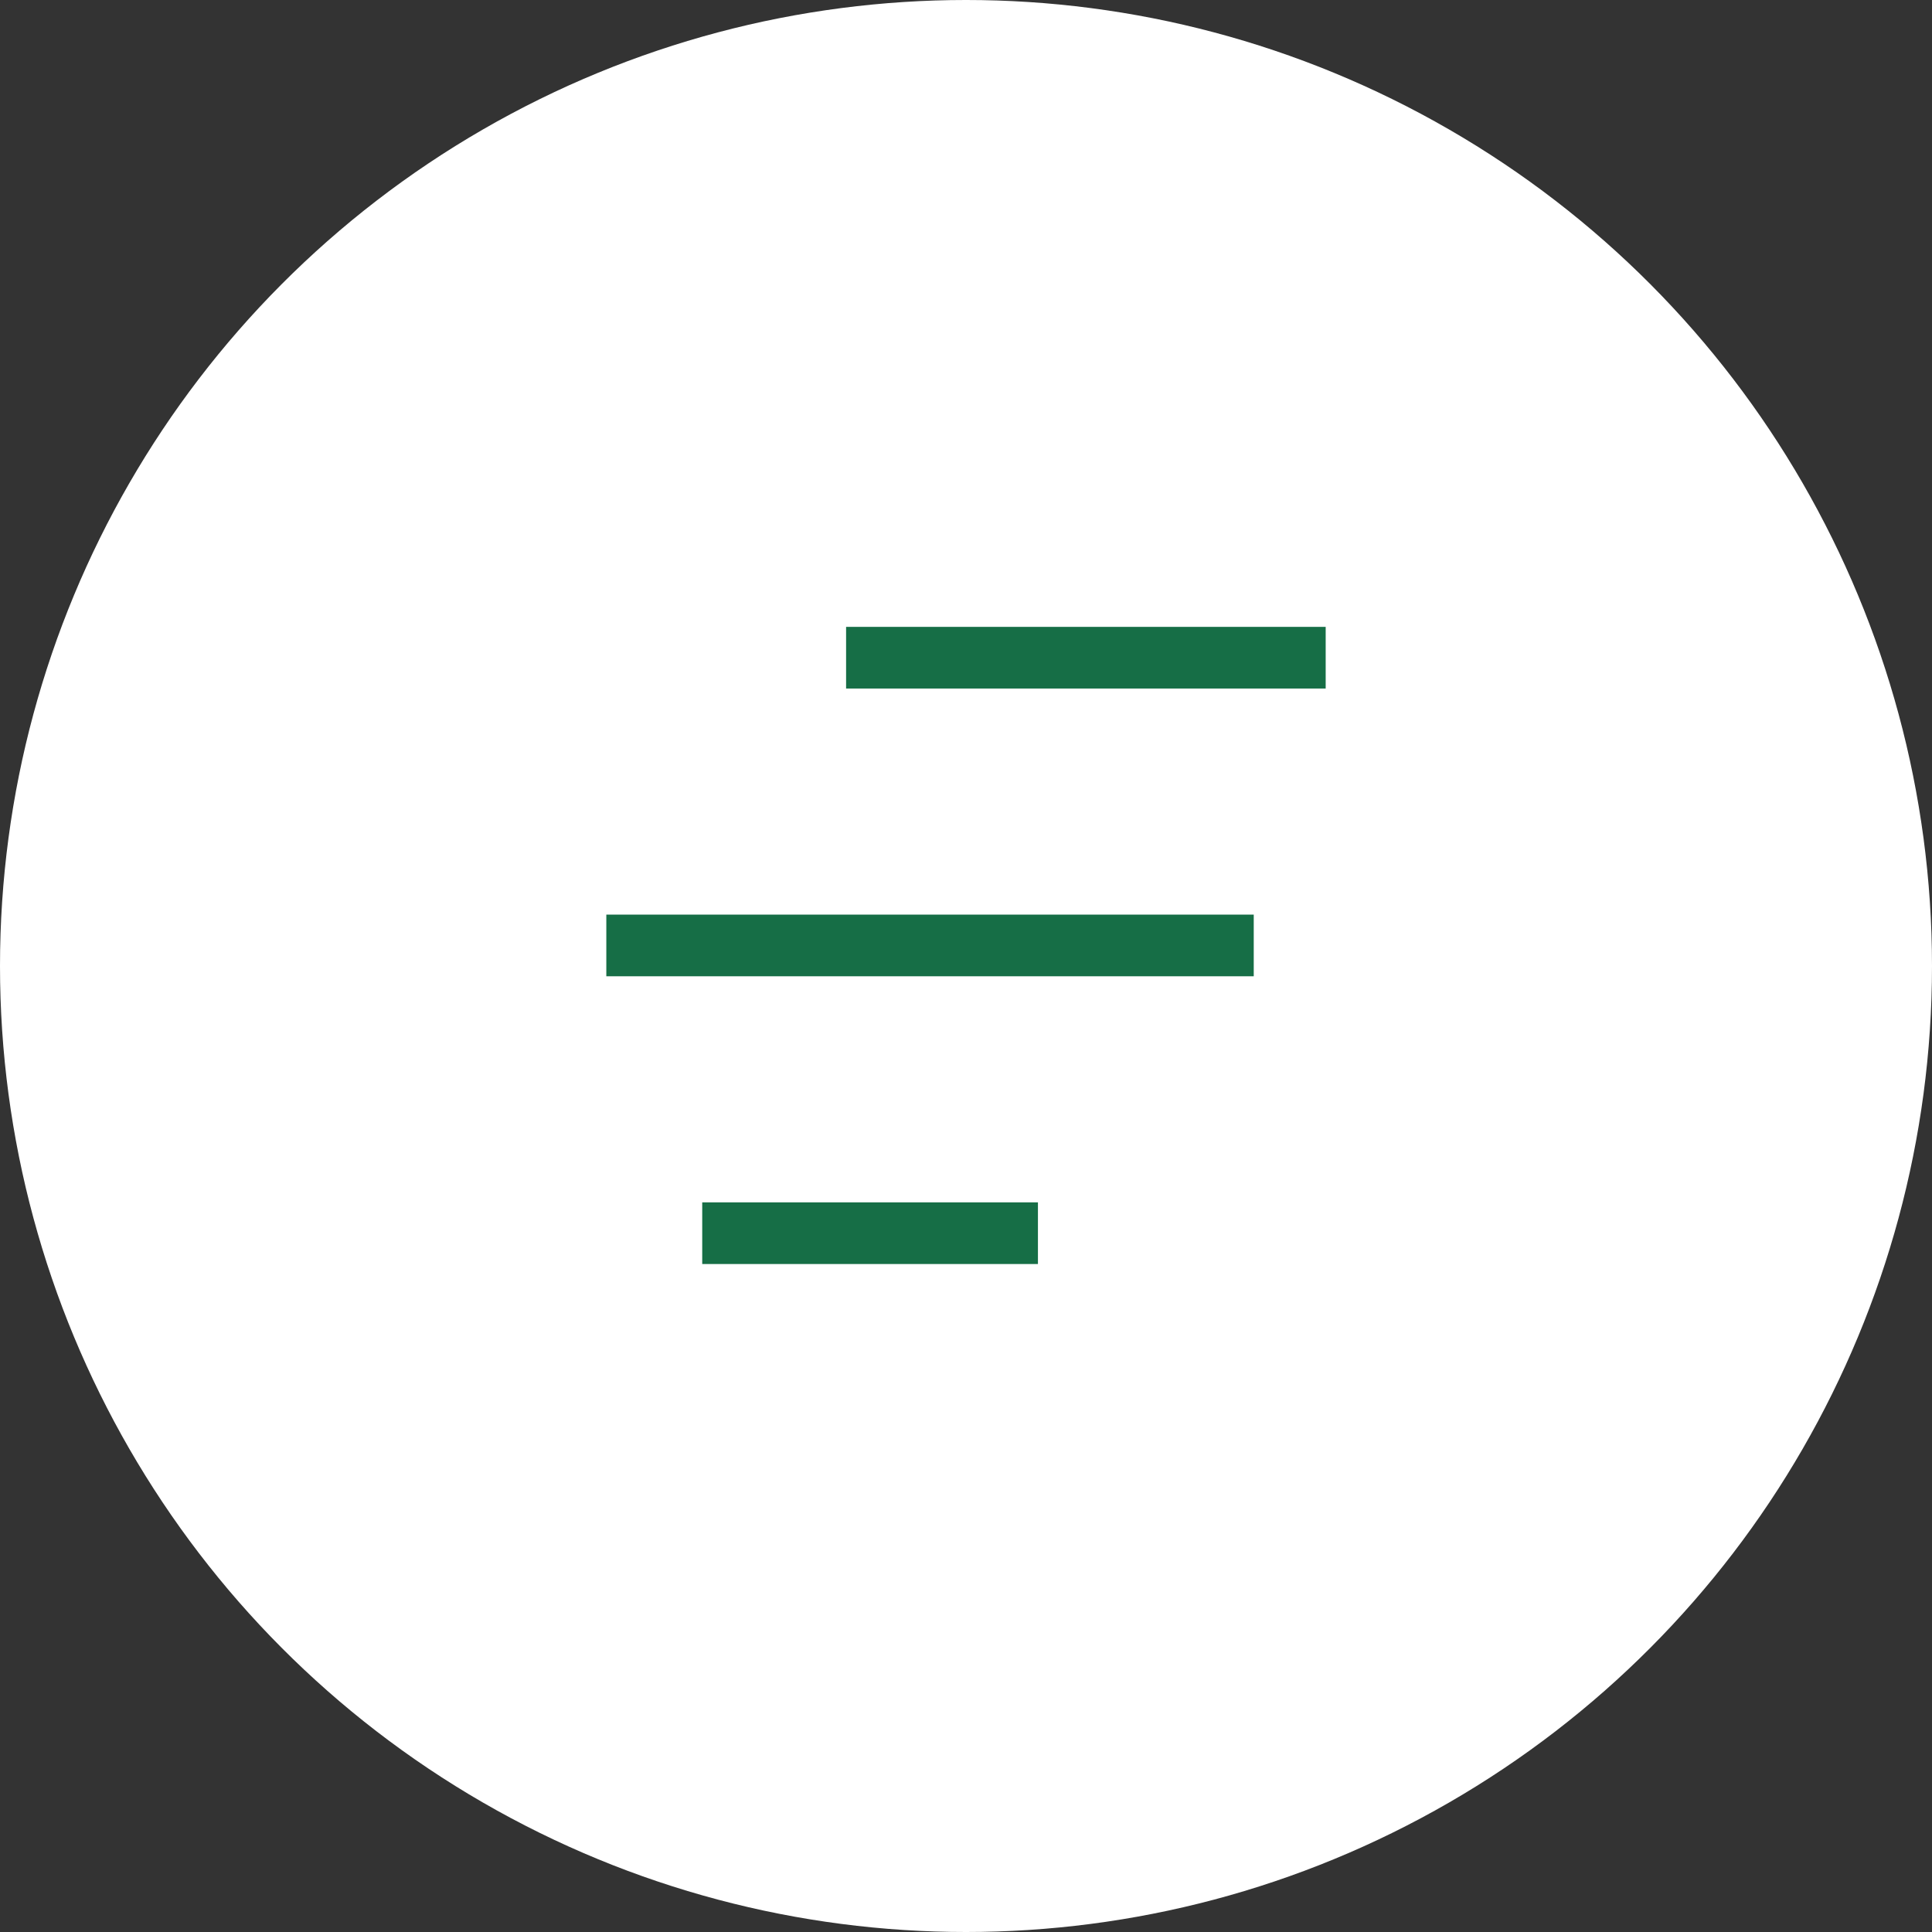 <svg width="47" height="47" viewBox="0 0 47 47" fill="none" xmlns="http://www.w3.org/2000/svg">
<rect x="0" y="0" width="47" height="47" fill="#333333" stroke="none"/>
<circle cx="23.5" cy="23.5" r="23.5" fill="white"/>
<path d="M20.583 16H32.25" stroke="#166E46" stroke-width="1.5"/>
<path d="M14.75 23H30.5" stroke="#166E46" stroke-width="1.5"/>
<path d="M17.083 30H25.25" stroke="#166E46" stroke-width="1.5"/>
</svg>
